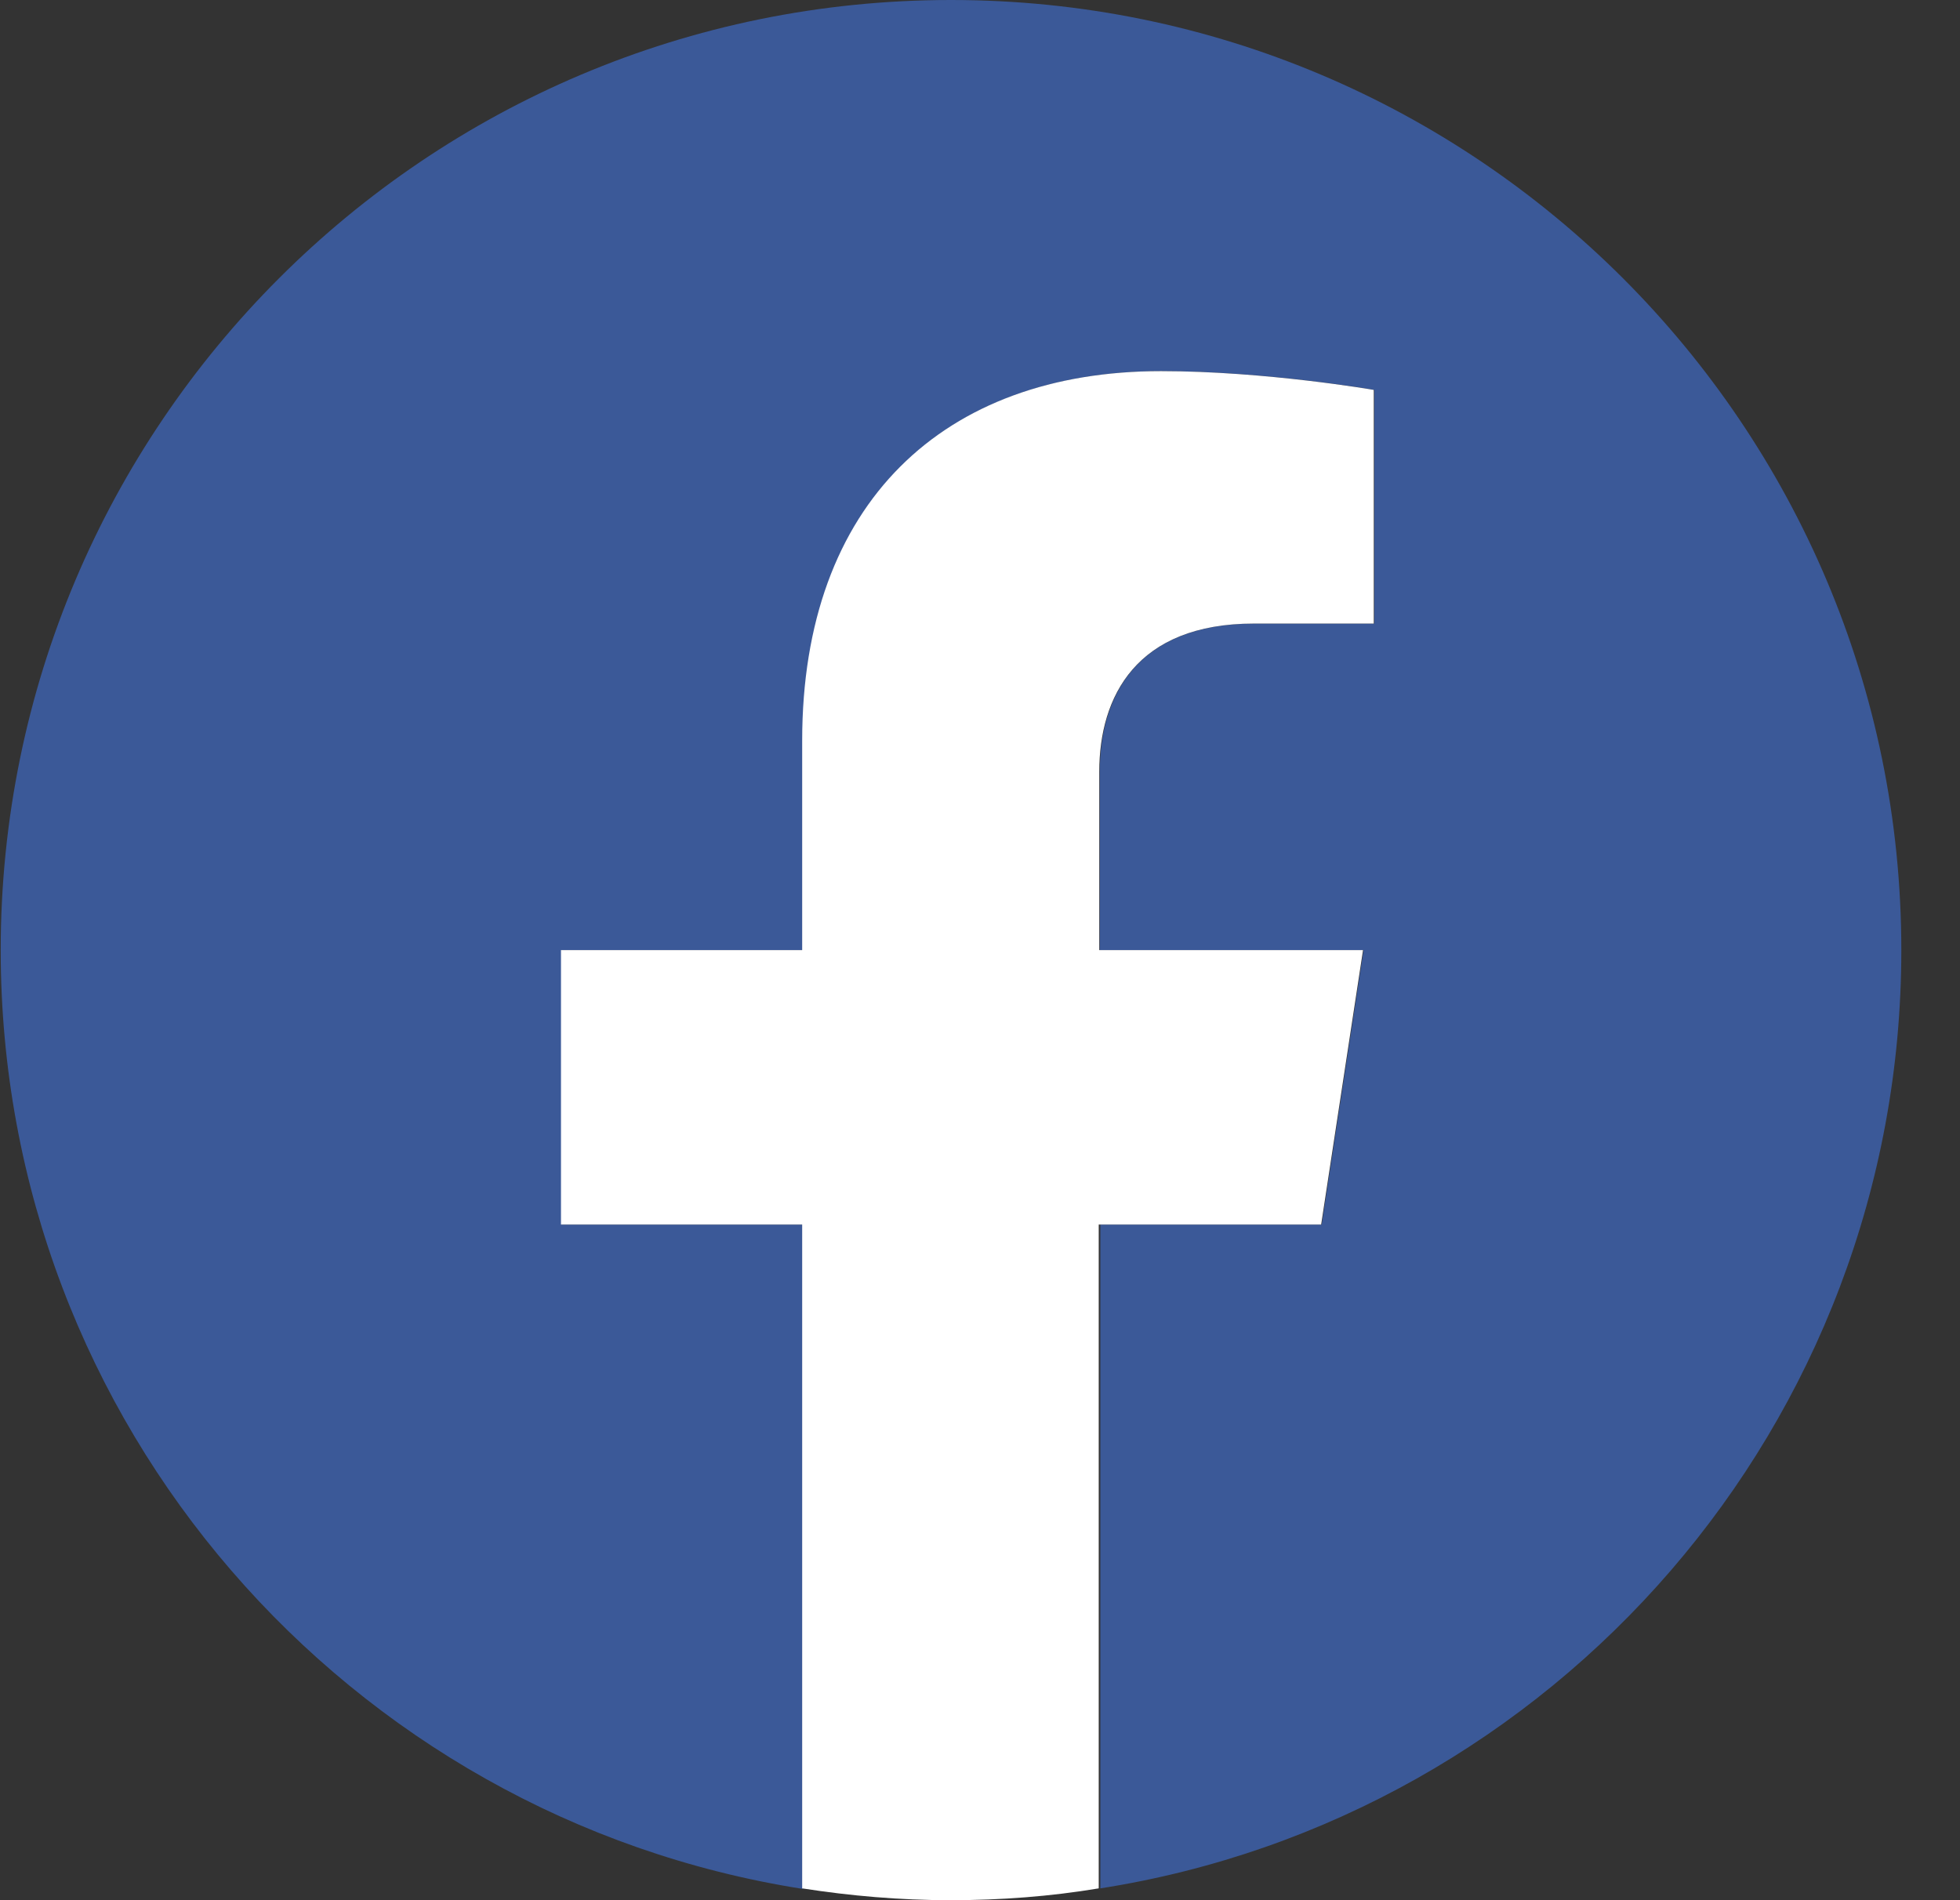 <svg width="33" height="32" viewBox="0 0 33 32" fill="none" xmlns="http://www.w3.org/2000/svg">
<rect x="0" y="0" width="33" height="32" fill="#333333" stroke="none"/>
<path d="M32.012 16C32.012 7.163 24.848 0 16.012 0C7.175 0 0.012 7.163 0.012 16C0.012 23.986 5.864 30.607 13.515 31.81V20.622H9.454V16H13.515V12.473C13.515 8.466 15.903 6.25 19.557 6.25C21.312 6.25 23.139 6.566 23.139 6.566V10.501H21.122C19.132 10.501 18.517 11.731 18.517 12.997V16H22.958L22.253 20.622H18.526V31.801C26.16 30.607 32.012 23.986 32.012 16Z" fill="#3B5998"/>
<path d="M22.244 20.622L22.949 16H18.508V12.997C18.508 11.731 19.132 10.501 21.113 10.501H23.13V6.566C23.13 6.566 21.303 6.25 19.548 6.25C15.894 6.25 13.506 8.466 13.506 12.473V16H9.445V20.622H13.506V31.801C14.32 31.928 15.152 32 16.003 32C16.853 32 17.685 31.937 18.499 31.801V20.622H22.244Z" fill="white"/>
</svg>
